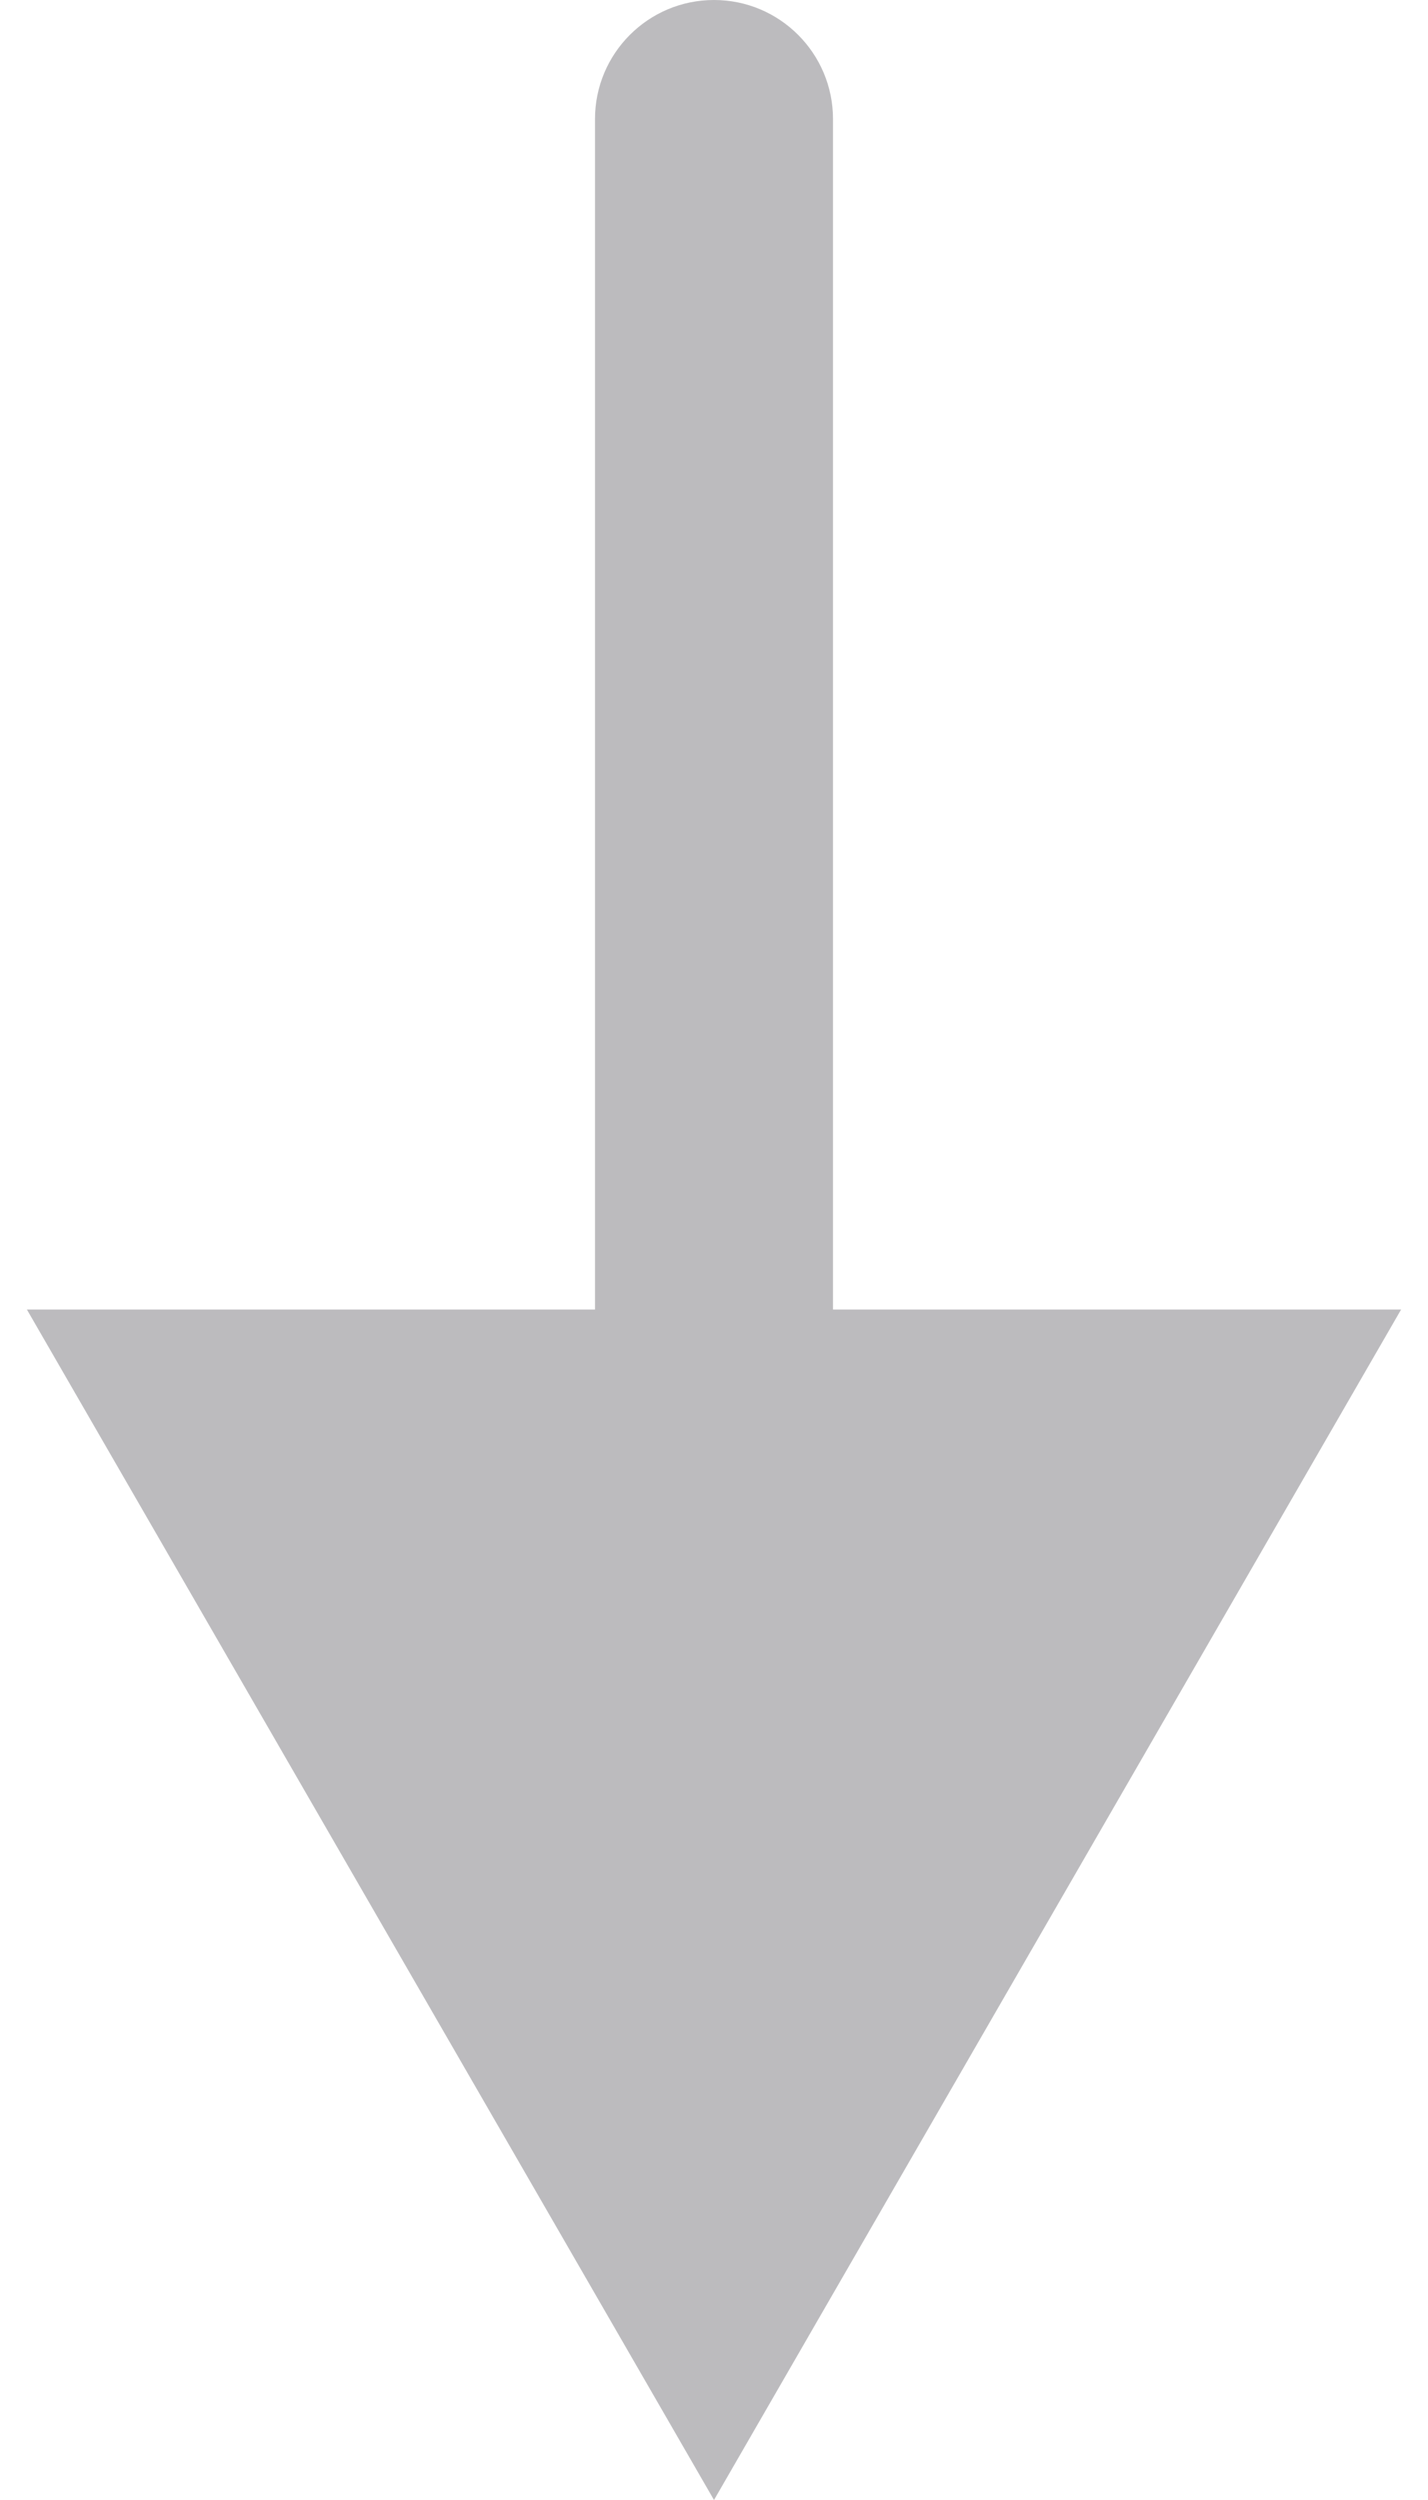 <svg width="12" height="21" viewBox="0 0 12 21" fill="none" xmlns="http://www.w3.org/2000/svg">
<path id="Line 11" d="M6 21L11.774 11L0.226 11L6 21ZM7 1C7 0.448 6.552 6.58593e-09 6 0C5.448 -6.58593e-09 5 0.448 5 1L7 1ZM7 12L7 1L5 1L5 12L7 12Z" fill="#BCBBBE"/>
</svg>
